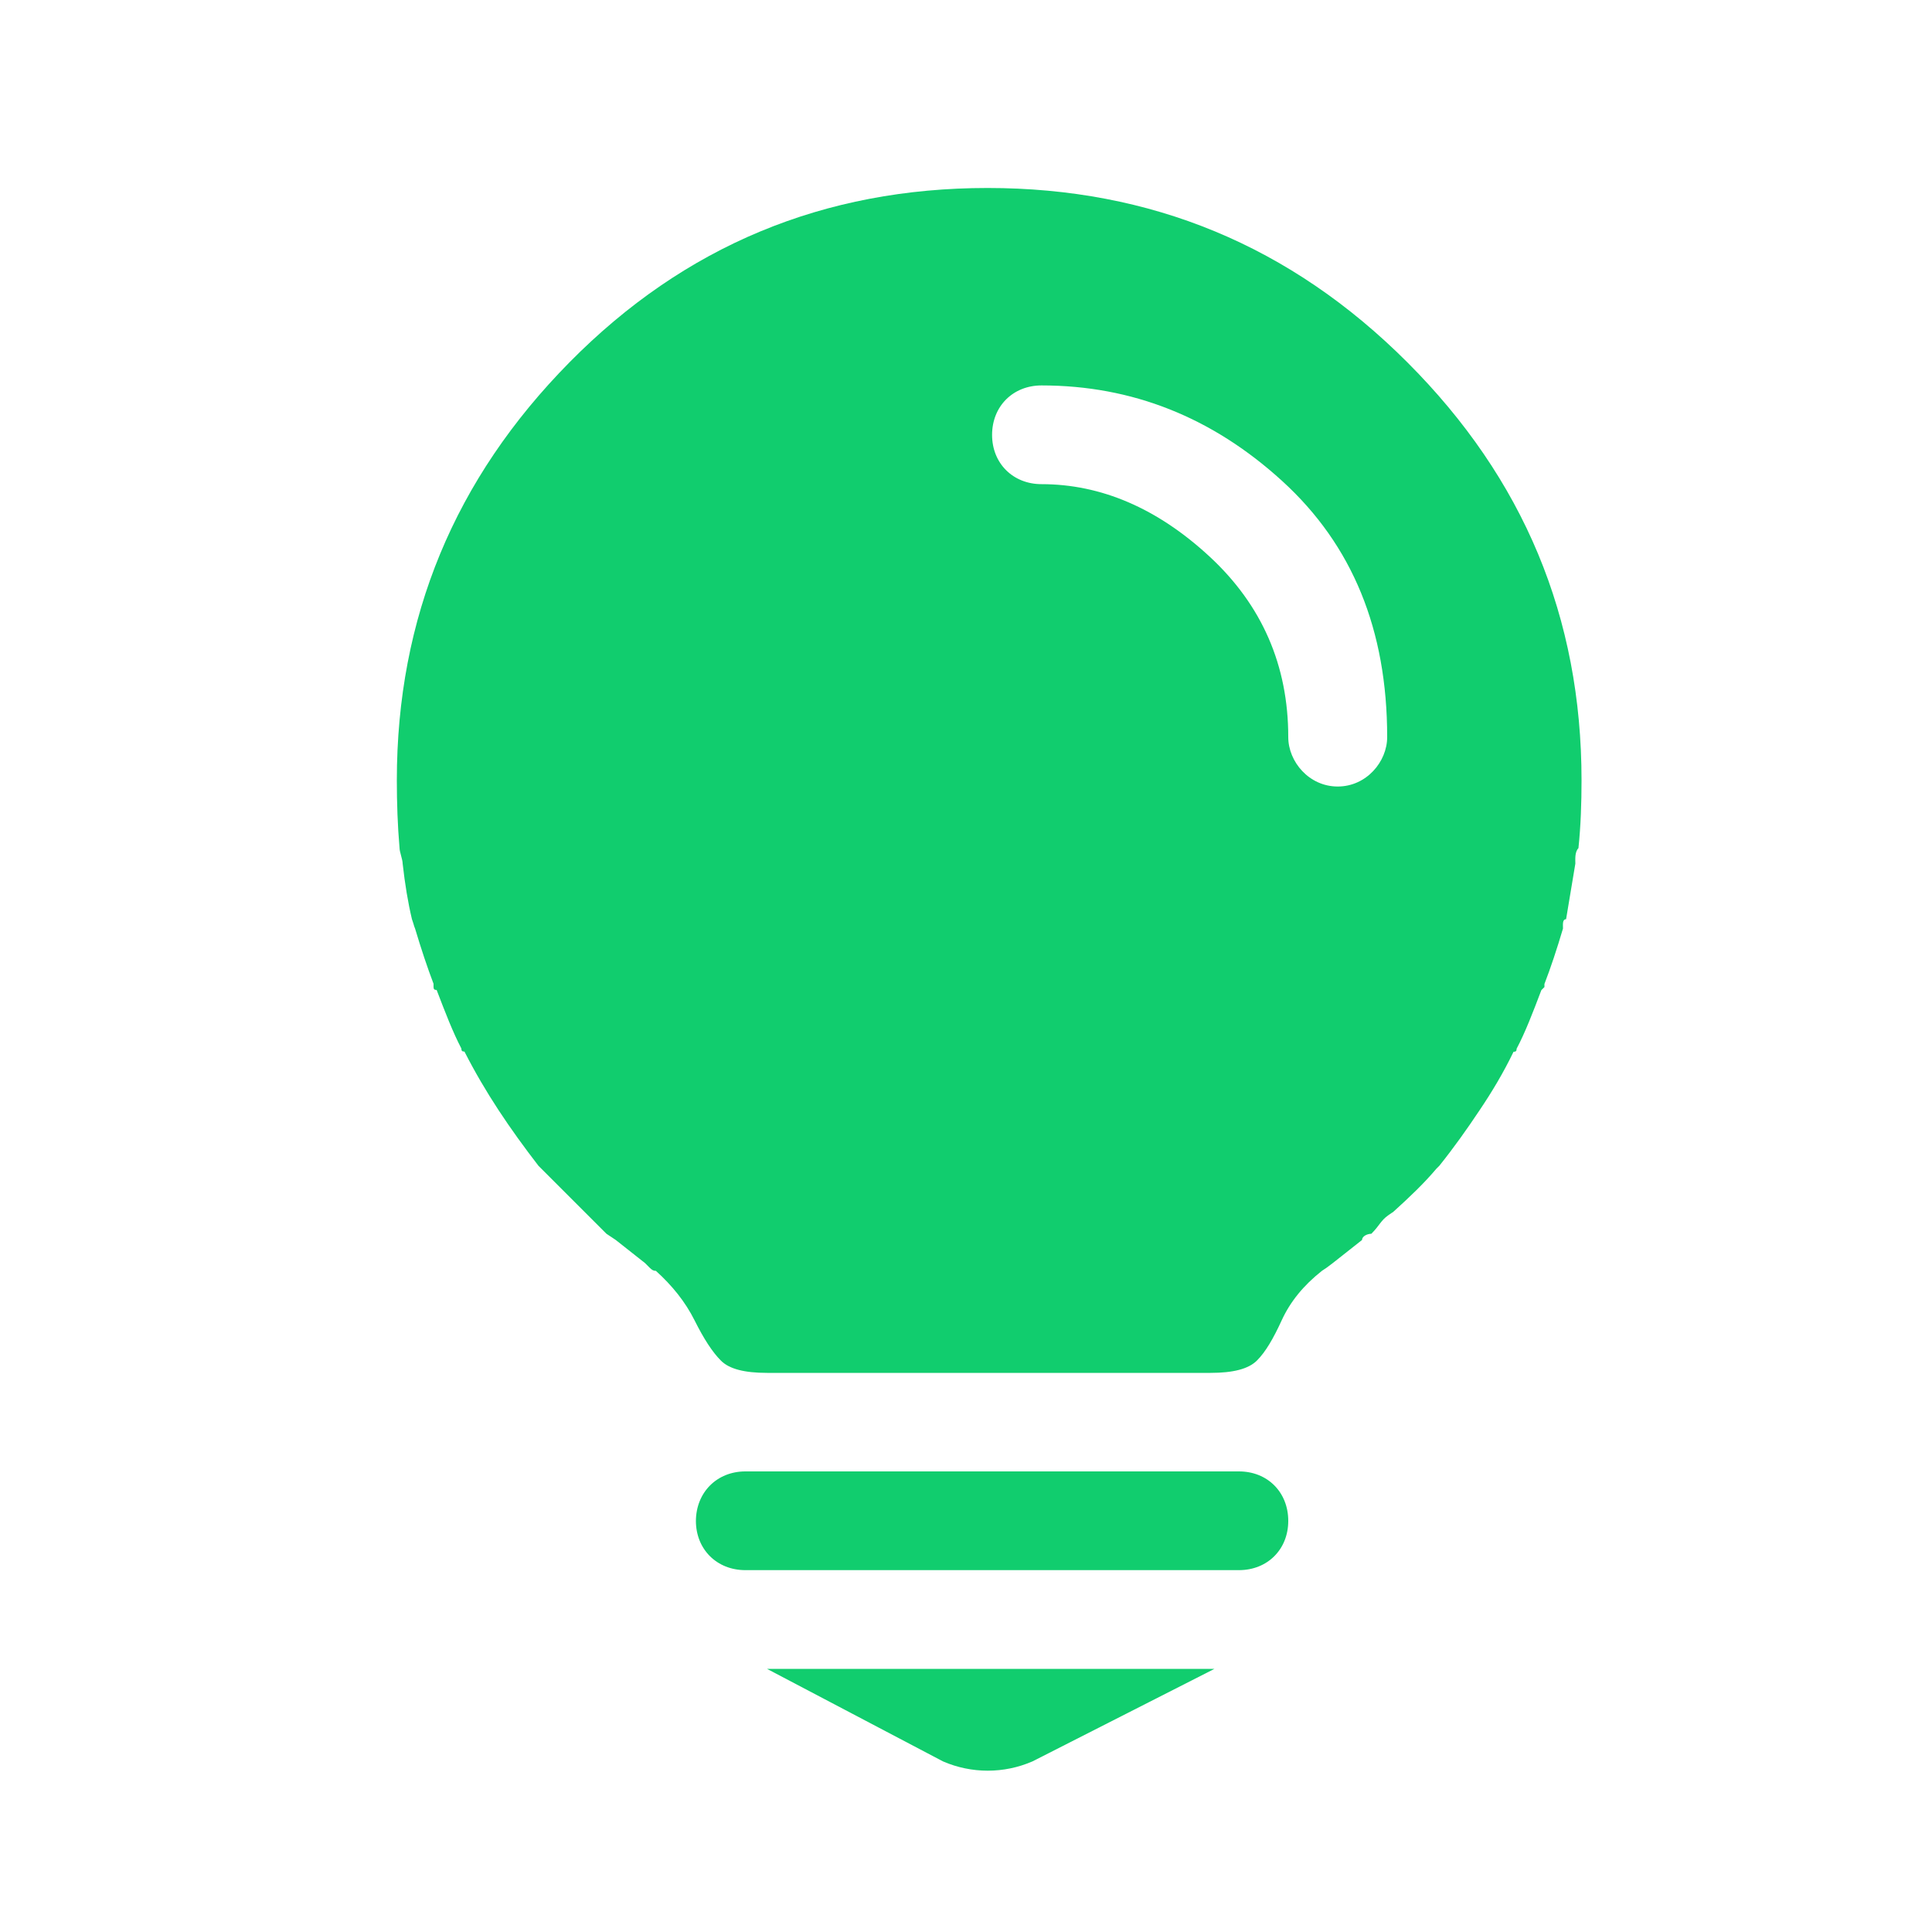 <?xml version="1.0" standalone="no"?><!DOCTYPE svg PUBLIC "-//W3C//DTD SVG 1.1//EN" "http://www.w3.org/Graphics/SVG/1.1/DTD/svg11.dtd"><svg width="18" height="18" viewBox="0 0 18 18" version="1.1" xmlns="http://www.w3.org/2000/svg" xmlns:xlink="http://www.w3.org/1999/xlink"><defs><style type="text/css"><![CDATA[
@font-face { font-family: ifont; src: url("http://at.alicdn.com/t/font_1442373896_4754455.eot?#iefix") format("embedded-opentype"), url("http://at.alicdn.com/t/font_1442373896_4754455.woff") format("woff"), url("http://at.alicdn.com/t/font_1442373896_4754455.ttf") format("truetype"), url("http://at.alicdn.com/t/font_1442373896_4754455.svg#ifont") format("svg"); }

]]></style></defs><g class="transform-group"><g transform="scale(0.018, 0.018)"><path d="M205.4 403.9c0-84.2 29.9-156.1 89.4-216.4 59.5-60.3 131.7-90.2 216.4-90.2 84.6 0 156.9 29.9 217.2 90.2 60.3 60.3 90.2 132.1 90.2 216.4 0 11.6-0.4 23.6-1.6 35.1-2 2-1.6 6-1.6 8l-4.8 28.8c-2 0-1.6 2.8-1.6 4.8-3.2 10.8-6.4 20.4-9.6 28.7 0 0 0 0.4 0 1.6 0 0-0.4 0.4-1.6 1.6-4.4 11.6-8.4 22-12.8 30.3 0 1.2-0.4 1.6-1.6 1.6-5.2 10.8-11.2 20.8-17.6 30.3-6.4 9.6-13.2 19.2-20.8 28.7 0 0-0.4 0.4-0.8 0.8l-0.8 0.8c-6.4 7.6-14 14.8-22.4 22.4 0 0-0.8 0.4-2.4 1.6-4 2.8-4.4 5.2-8.8 9.6-2 0-4.8 1.2-4.8 3.2l-15.2 12-3.2 2.4-2.4 1.6c-9.6 7.6-16.4 16-20.8 25.6-4.4 9.6-8.4 16.4-12.8 20.8-4.4 4.4-12.4 6.4-24 6.4L397 710.6c-11.6 0-19.6-2-23.9-6.4-4.4-4.4-8.8-11.2-13.6-20.8-4.8-9.6-11.6-18-20-25.6-1.2 0-2-0.4-3.2-1.6l-2.4-2.4-15.2-12-4.8-3.2-6.4-6.4c0 0-1.6-1.6-4.8-4.8l-22.4-22.4c0 0-0.4-0.4-0.8-0.8l-0.8-0.8c-14.8-19.2-27.5-37.9-38.3-59.1-1.2 0-1.6-0.4-1.6-1.6-4.4-8.4-8.4-18.8-12.8-30.3-1.2 0-1.6-0.4-1.6-1.6 0 0 0-0.4 0-1.6-3.2-8.4-6.4-18-9.6-28.7 0 0-0.4-0.8-0.8-2.4l-0.8-2.4c-2-8.4-3.6-18-4.8-28.8 0-2-1.6-6-1.6-8C205.8 427.4 205.4 415.5 205.4 403.9L205.4 403.9 205.4 403.9zM385.8 761.6l255.5 0c14.8 0 25.5 10.8 25.5 25.6 0 14.8-10.8 25.5-25.5 25.5L385.8 812.7c-14.8 0-25.6-10.8-25.6-25.5C360.3 772.4 371.1 761.6 385.8 761.6L385.8 761.6zM397 863.8l231.6 0-94.2 47.9c-14.8 6.4-31.5 6.4-46.3 0L397 863.8 397 863.8zM539.1 250.6c30.7 0 59.9 12.4 87 37.5 27.1 25.1 40.7 56.3 40.7 93.4 0 12.8 10.8 25.6 25.6 25.6 14.8 0 25.6-12.8 25.6-25.6 0-55.5-18-99.4-54.3-132.5-36.3-33.1-77.8-49.5-124.6-49.5-14.8 0-25.6 10.8-25.6 25.6S524.4 250.6 539.1 250.6L539.1 250.6z" fill="#11cd6e"></path></g></g></svg>